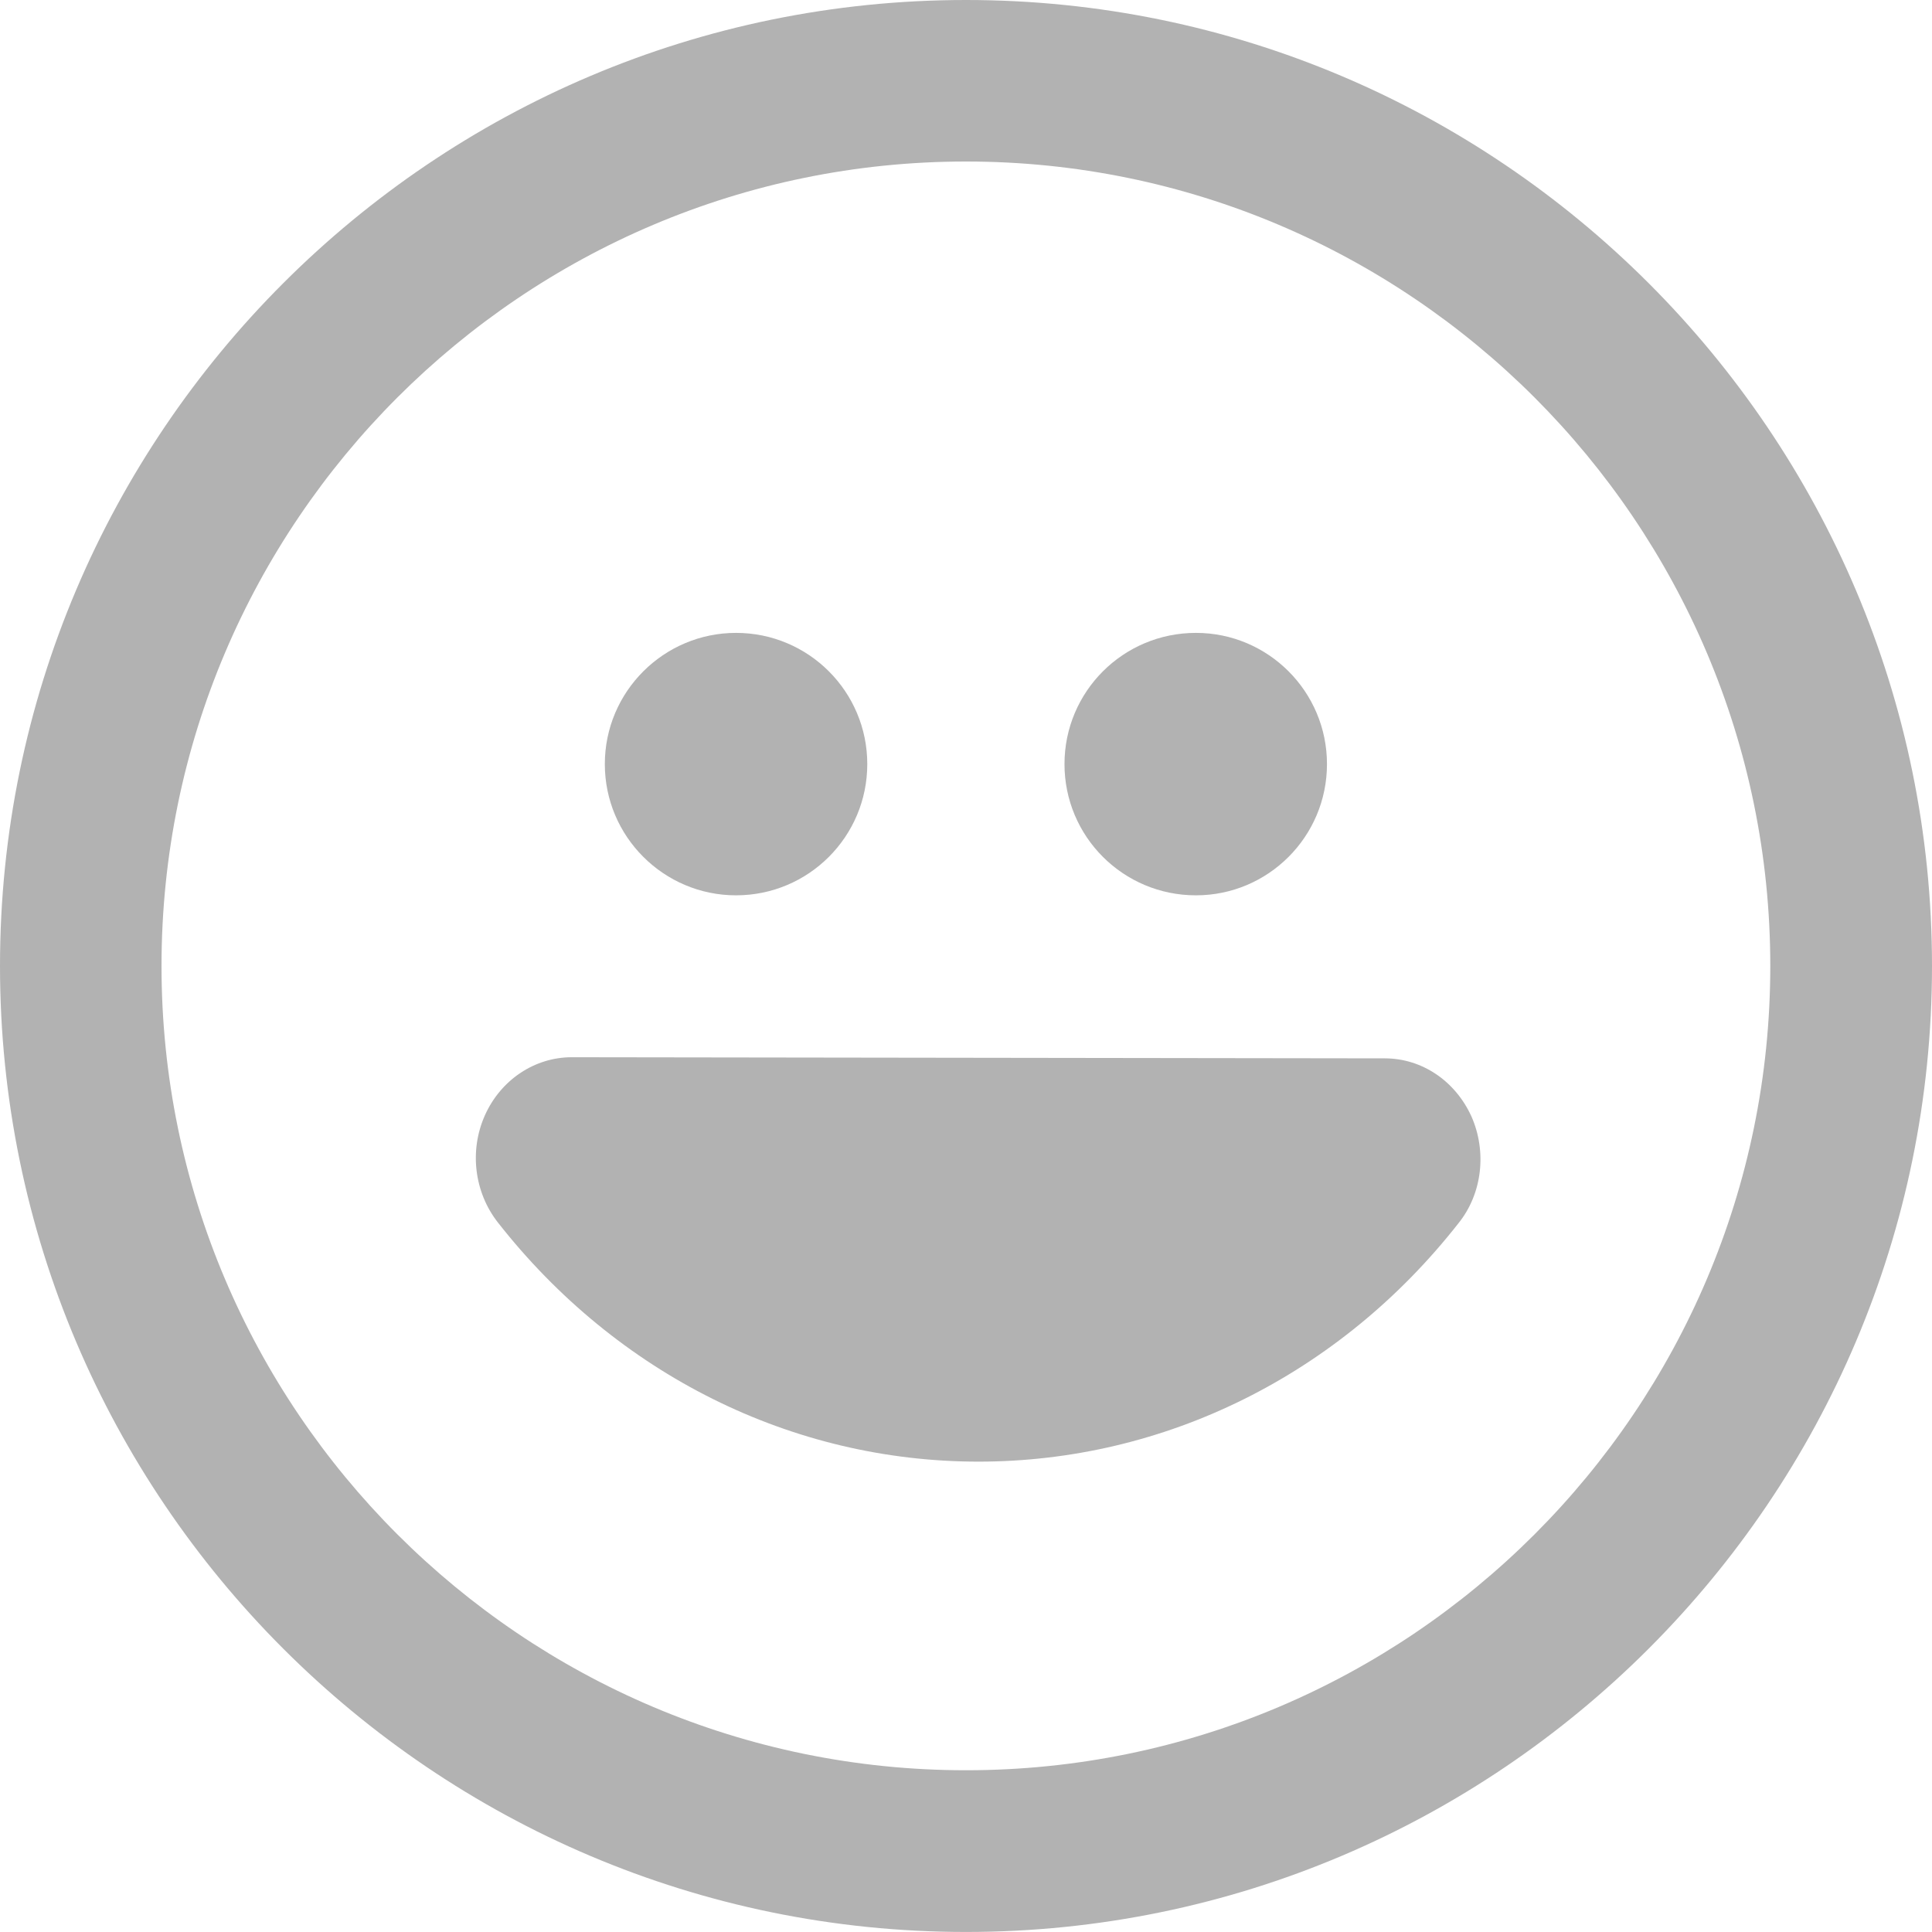 <?xml version="1.0" encoding="UTF-8"?>
<svg width="50px" height="50px" viewBox="0 0 50 50" version="1.1" xmlns="http://www.w3.org/2000/svg" xmlns:xlink="http://www.w3.org/1999/xlink">
    <!-- Generator: Sketch 48.2 (47327) - http://www.bohemiancoding.com/sketch -->
    <title>Artboard 3</title>
    <desc>Created with Sketch.</desc>
    <defs></defs>
    <g id="2018011811" stroke="none" stroke-width="1" fill="none" fill-rule="evenodd">
        <g id="Artboard-3" fill="#B2B2B2" fill-rule="nonzero">
            <g id="Group-57">
                <path d="M25,45.814 C13.522,45.814 4.18,36.477 4.18,24.999 C4.18,13.521 13.522,4.18 25,4.18 C36.479,4.18 45.815,13.521 45.815,24.999 C45.815,36.478 36.479,45.814 25,45.814 M25,0 C11.213,0 0,11.212 0,24.999 C0,38.781 11.213,49.999 25,49.999 C38.781,49.999 50,38.781 50,24.999 C50,11.212 38.781,0 25,0" id="Fill-1"></path>
                <path d="M14.797,27.361 C13.838,27.361 12.962,27.945 12.551,28.86 C12.14,29.778 12.274,30.856 12.884,31.636 C15.959,35.561 20.49,37.827 25.323,37.827 C30.139,37.827 34.67,35.581 37.746,31.656 C38.364,30.889 38.482,29.799 38.08,28.892 C37.663,27.976 36.801,27.39 35.837,27.39 L14.797,27.361 Z" id="Fill-7"></path>
                <path d="M30.951,23.171 C32.821,23.171 34.342,21.651 34.342,19.775 C34.342,17.899 32.821,16.379 30.951,16.379 C29.068,16.379 27.549,17.899 27.549,19.775 C27.549,21.651 29.068,23.171 30.951,23.171" id="Fill-3"></path>
                <path d="M19.049,23.171 C20.925,23.171 22.445,21.651 22.445,19.775 C22.445,17.899 20.925,16.379 19.049,16.379 C17.179,16.379 15.653,17.899 15.653,19.775 C15.653,21.651 17.179,23.171 19.049,23.171" id="Fill-5"></path>
            </g>
        </g>
    </g>
</svg>